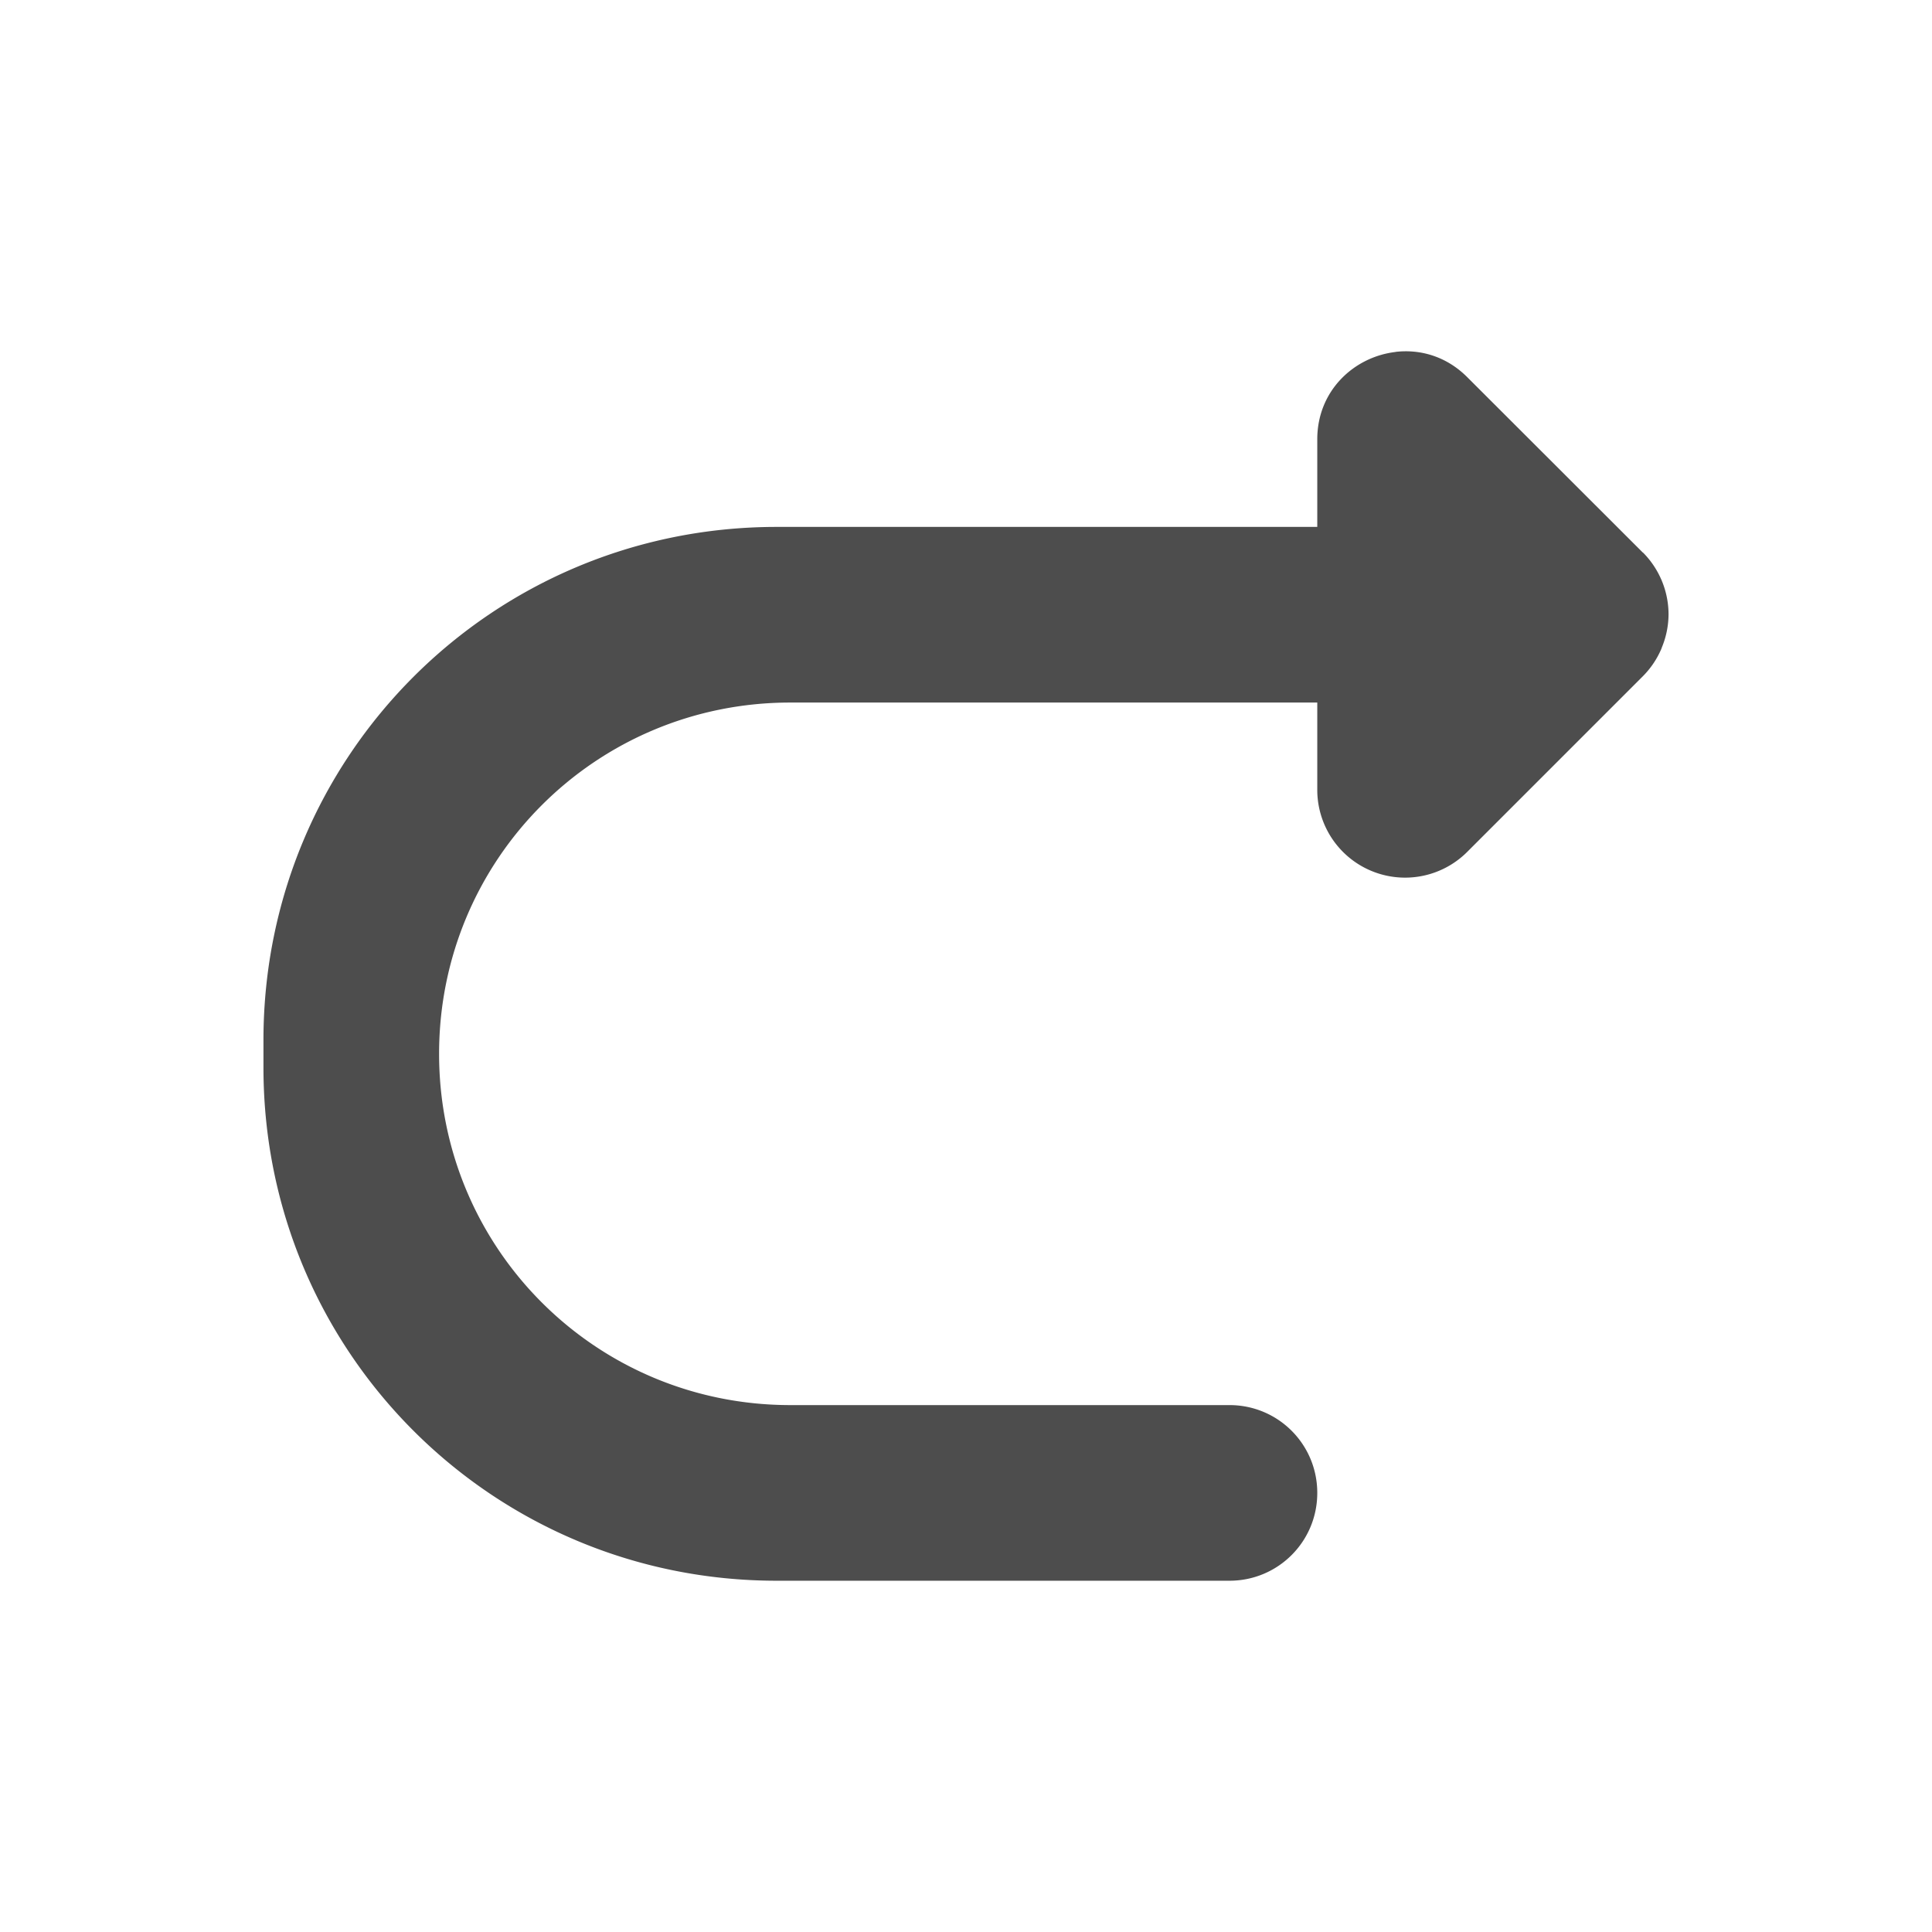 <?xml version="1.0" encoding="UTF-8" standalone="no"?>
<!-- Created with Inkscape (http://www.inkscape.org/) -->

<svg
   xmlns:dc="http://purl.org/dc/elements/1.1/"
   xmlns:cc="http://creativecommons.org/ns#"
   xmlns:rdf="http://www.w3.org/1999/02/22-rdf-syntax-ns#"
   xmlns:svg="http://www.w3.org/2000/svg"
   xmlns="http://www.w3.org/2000/svg"
   xmlns:sodipodi="http://sodipodi.sourceforge.net/DTD/sodipodi-0.dtd"
   xmlns:inkscape="http://www.inkscape.org/namespaces/inkscape"
   width="22"
   height="22"
   viewBox="0 0 22 22"
   id="svg2"
   version="1.1"
   inkscape:version="0.91 r13725"
   sodipodi:docname="edit-redo.svg">
  <defs id="defs3051">
    <style type="text/css" id="current-color-scheme">
      .ColorScheme-Text {
        color:#4d4d4d;
      }
      </style>
  </defs>
  <sodipodi:namedview
     id="base"
     pagecolor="#ffffff"
     bordercolor="#666666"
     borderopacity="1.0"
     inkscape:pageopacity="0.0"
     inkscape:pageshadow="2"
     inkscape:zoom="64"
     inkscape:cx="6.0256531"
     inkscape:cy="12.81247"
     inkscape:document-units="px"
     inkscape:current-layer="layer1"
     showgrid="true"
     units="px"
     inkscape:showpageshadow="false"
     borderlayer="true"
     showguides="true"
     inkscape:guide-bbox="true"
     inkscape:window-width="2560"
     inkscape:window-height="1015"
     inkscape:window-x="0"
     inkscape:window-y="0"
     inkscape:window-maximized="1">
    <inkscape:grid
       type="xygrid"
       id="grid4136"
       empspacing="2" />
    <sodipodi:guide
       position="0,20"
       orientation="0,1"
       id="guide4140"
       inkscape:label="Icon Max Height"
       inkscape:color="rgb(233,30,99)" />
    <sodipodi:guide
       position="0,2"
       orientation="0,1"
       id="guide4142"
       inkscape:label="Icon Baseline"
       inkscape:color="rgb(233,30,99)" />
    <sodipodi:guide
       position="11,0"
       orientation="1,0"
       id="guide4144"
       inkscape:label="Center Vertical"
       inkscape:color="rgb(221,44,0)" />
    <sodipodi:guide
       position="15,11"
       orientation="0,1"
       id="guide4146"
       inkscape:label="Center Horizontal"
       inkscape:color="rgb(221,44,0)" />
  </sodipodi:namedview>
  <g
     inkscape:label="Capa 1"
     inkscape:groupmode="layer"
     id="layer1"
     transform="translate(0,-1030.362)">
    <path
       style="fill:currentColor;fill-opacity:1;stroke:none" class="ColorScheme-Text"
       d="m 15.891,1034.369 c 0.282,-0.033 0.58,0.051 0.816,0.287 l 2,1.998 c 6.38e-4,7e-4 0.001,0 0.002,0 a 1,1 0 0 1 0.209,0.309 c 0.002,0 0.004,0.01 0.006,0.014 a 1,1 0 0 1 0.076,0.381 c 6e-6,0 0,0 0,0 0,7e-4 2e-6,0 0,0 a 1,1 0 0 1 -0.074,0.371 c -0.004,0.01 -0.007,0.021 -0.012,0.031 a 1,1 0 0 1 -0.207,0.303 l -2,2 a 1,1 0 0 1 -1.707,-0.701 l 0,-1 -3,0 -3,0 c -2.216,0 -4,1.784 -4,4 0,2.216 1.784,4 4,4 l 5,0 c 0.554,0 1,0.446 1,1 0,0.554 -0.446,1 -1,1 l -5.156,0 c -3.237,0 -5.844,-2.607 -5.844,-5.844 l 0,-0.312 c 0,-3.238 2.606,-5.844 5.844,-5.844 l 3.156,0 3,0 0,-0.998 c 2.5e-4,-0.556 0.421,-0.939 0.891,-0.994 z"
       id="rect4141"
       inkscape:connector-curvature="0" />
  </g>
</svg>

